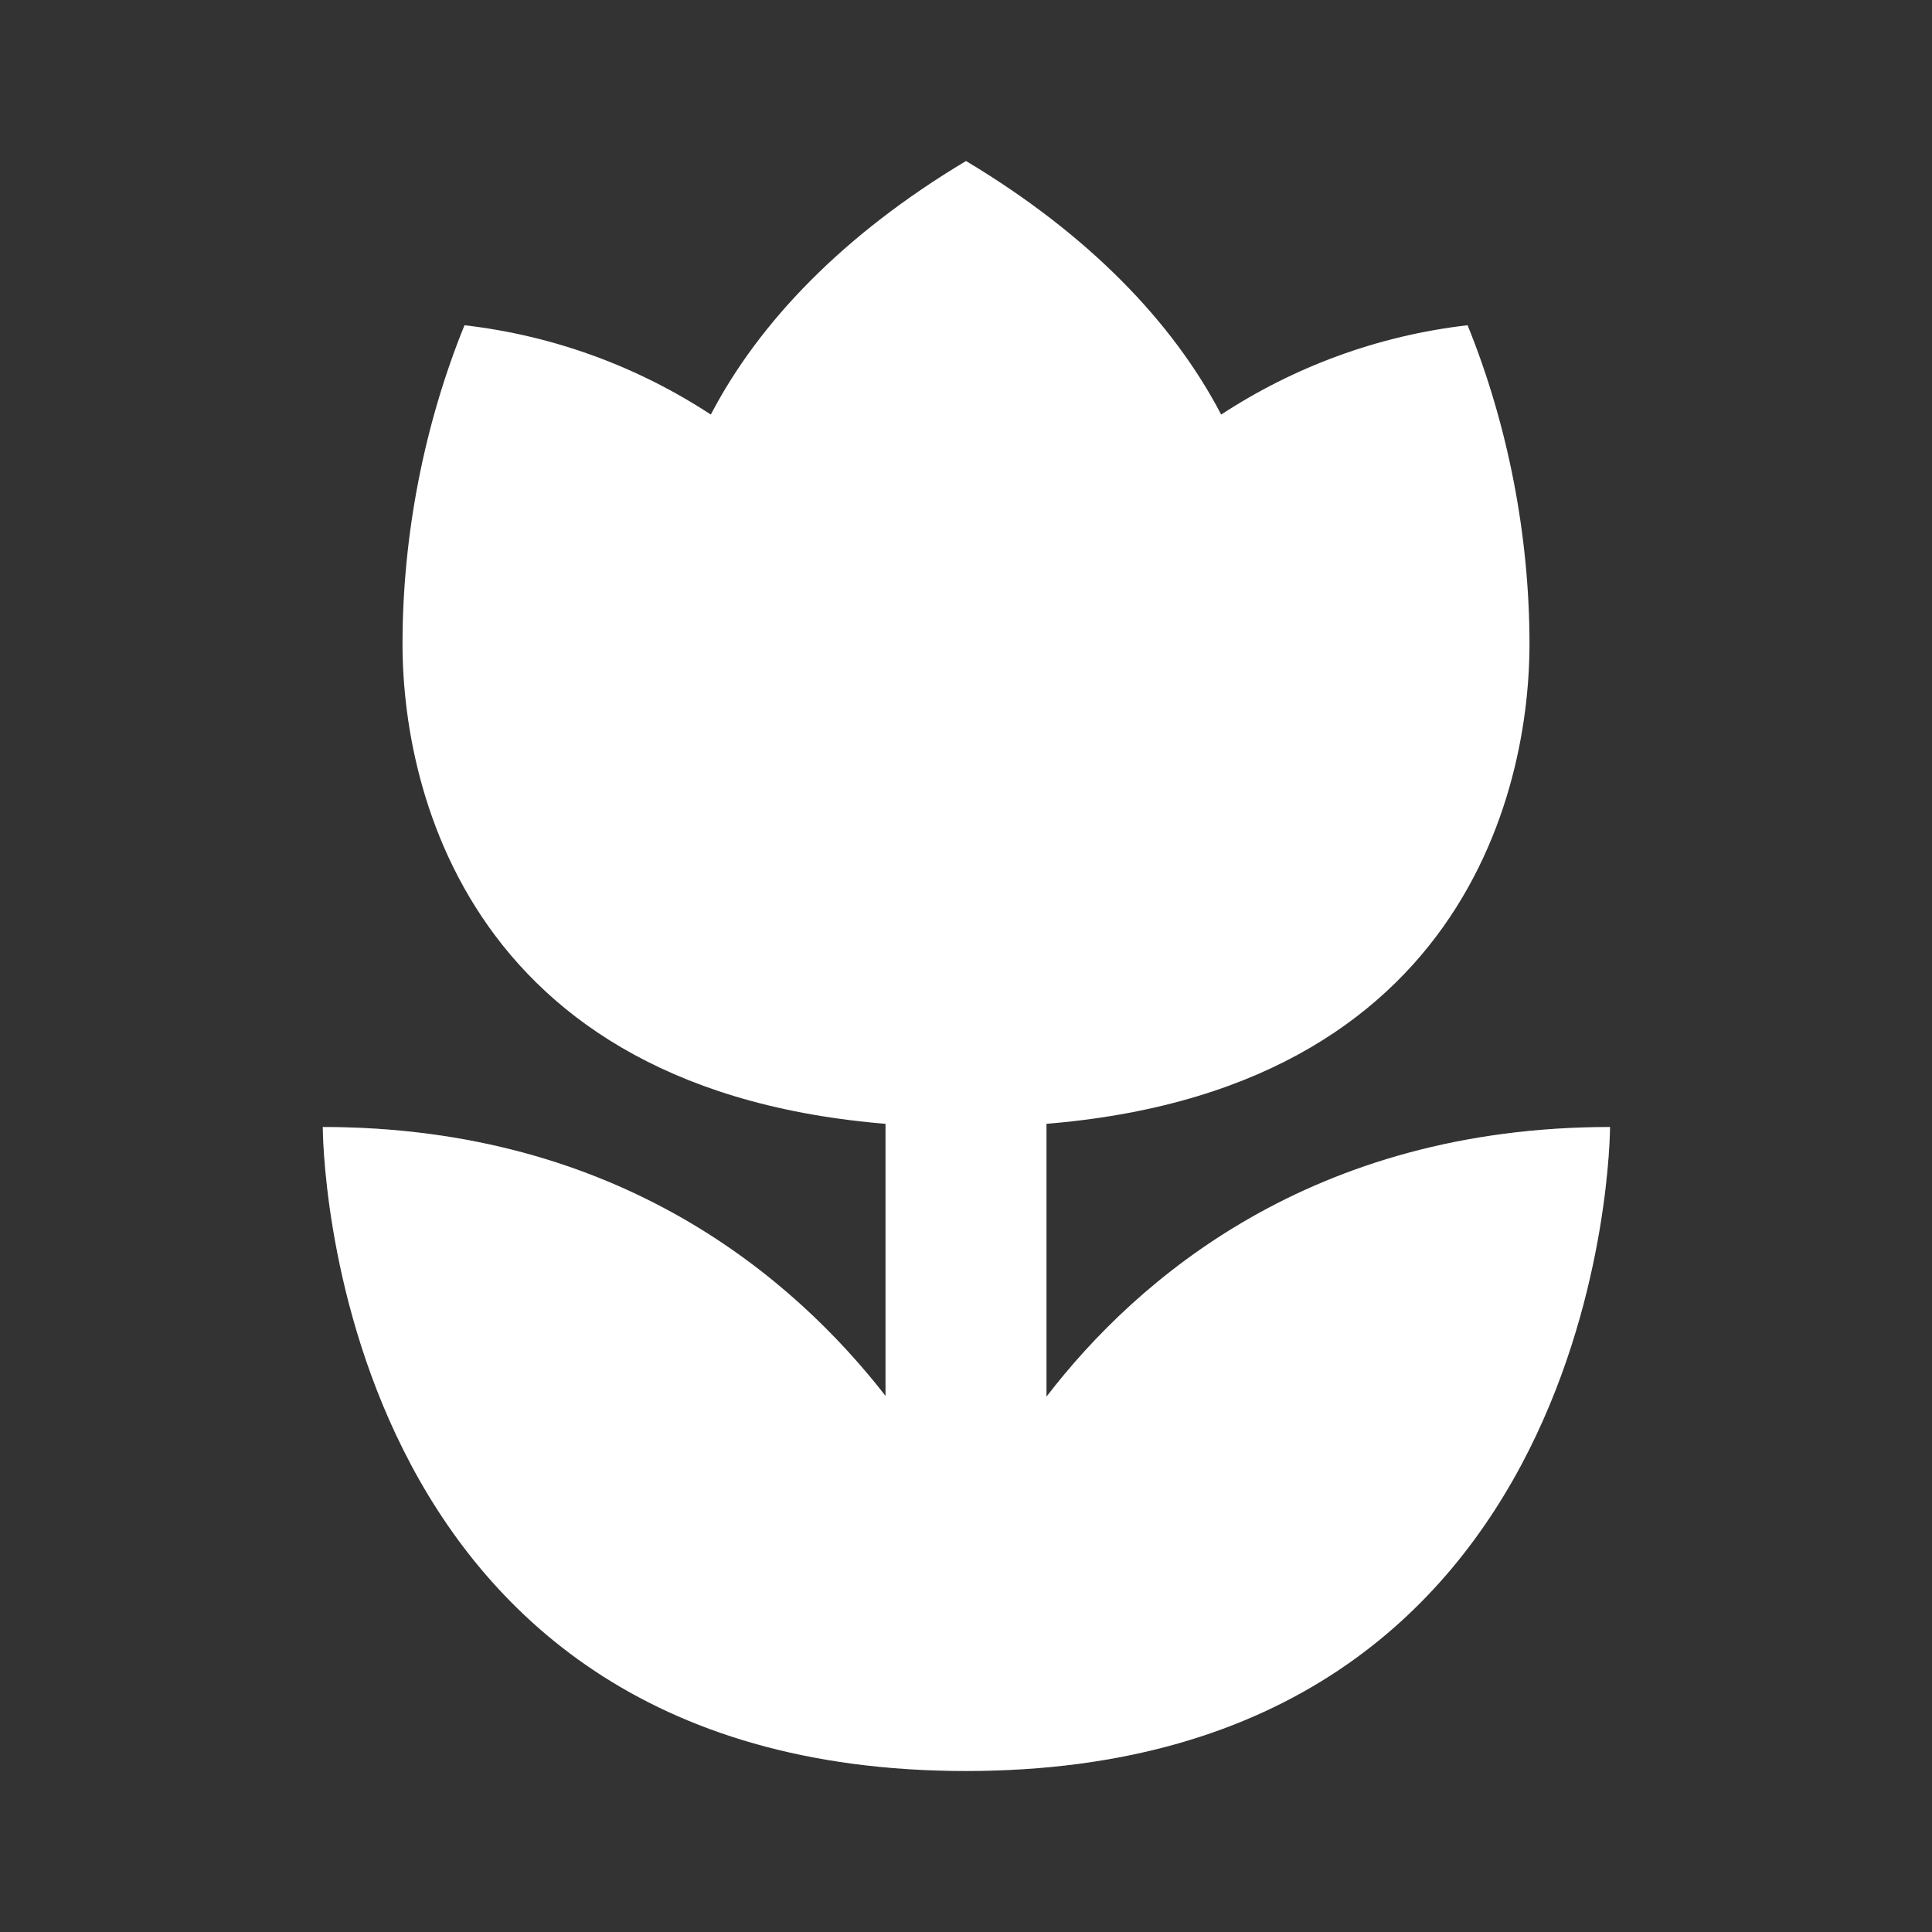 <svg width="50" height="50" viewBox="0 0 50 50" fill="none" xmlns="http://www.w3.org/2000/svg">
<rect x="0" y="0" width="50" height="50" fill="#333333" stroke="none"/>
<g clip-path="url(#clip0_6897_24788)">
<path d="M41.667 29.167C41.667 29.25 41.625 45.833 25 45.833C8.375 45.833 8.354 29.25 8.354 29.167C16.042 29.167 20.562 33.104 22.917 36.125V25H27.083V36.146C29.417 33.104 33.958 29.167 41.667 29.167Z" fill="white"/>
<path d="M39.583 16.667C39.583 20.833 37.5 29.167 25 29.167C12.5 29.167 10.417 20.833 10.417 16.667C10.417 13.854 10.979 10.979 12.021 8.417C14.354 8.687 16.521 9.5 18.396 10.729C19.646 8.333 21.833 6.062 25 4.167C28.167 6.062 30.354 8.333 31.604 10.729C33.479 9.5 35.646 8.687 37.981 8.417C39.021 10.979 39.583 13.854 39.583 16.667Z" fill="white"/>
<path opacity="0.2" d="M41.667 29.167C41.667 29.25 41.625 45.833 25 45.833C8.375 45.833 8.354 29.25 8.354 29.167C20.875 29.167 25 39.583 25 39.583C25 39.583 29.146 29.167 41.667 29.167Z" fill="white"/>
</g>
<defs>
<clipPath id="clip0_6897_24788">
<rect width="50" height="50" fill="white"/>
</clipPath>
</defs>
</svg>
